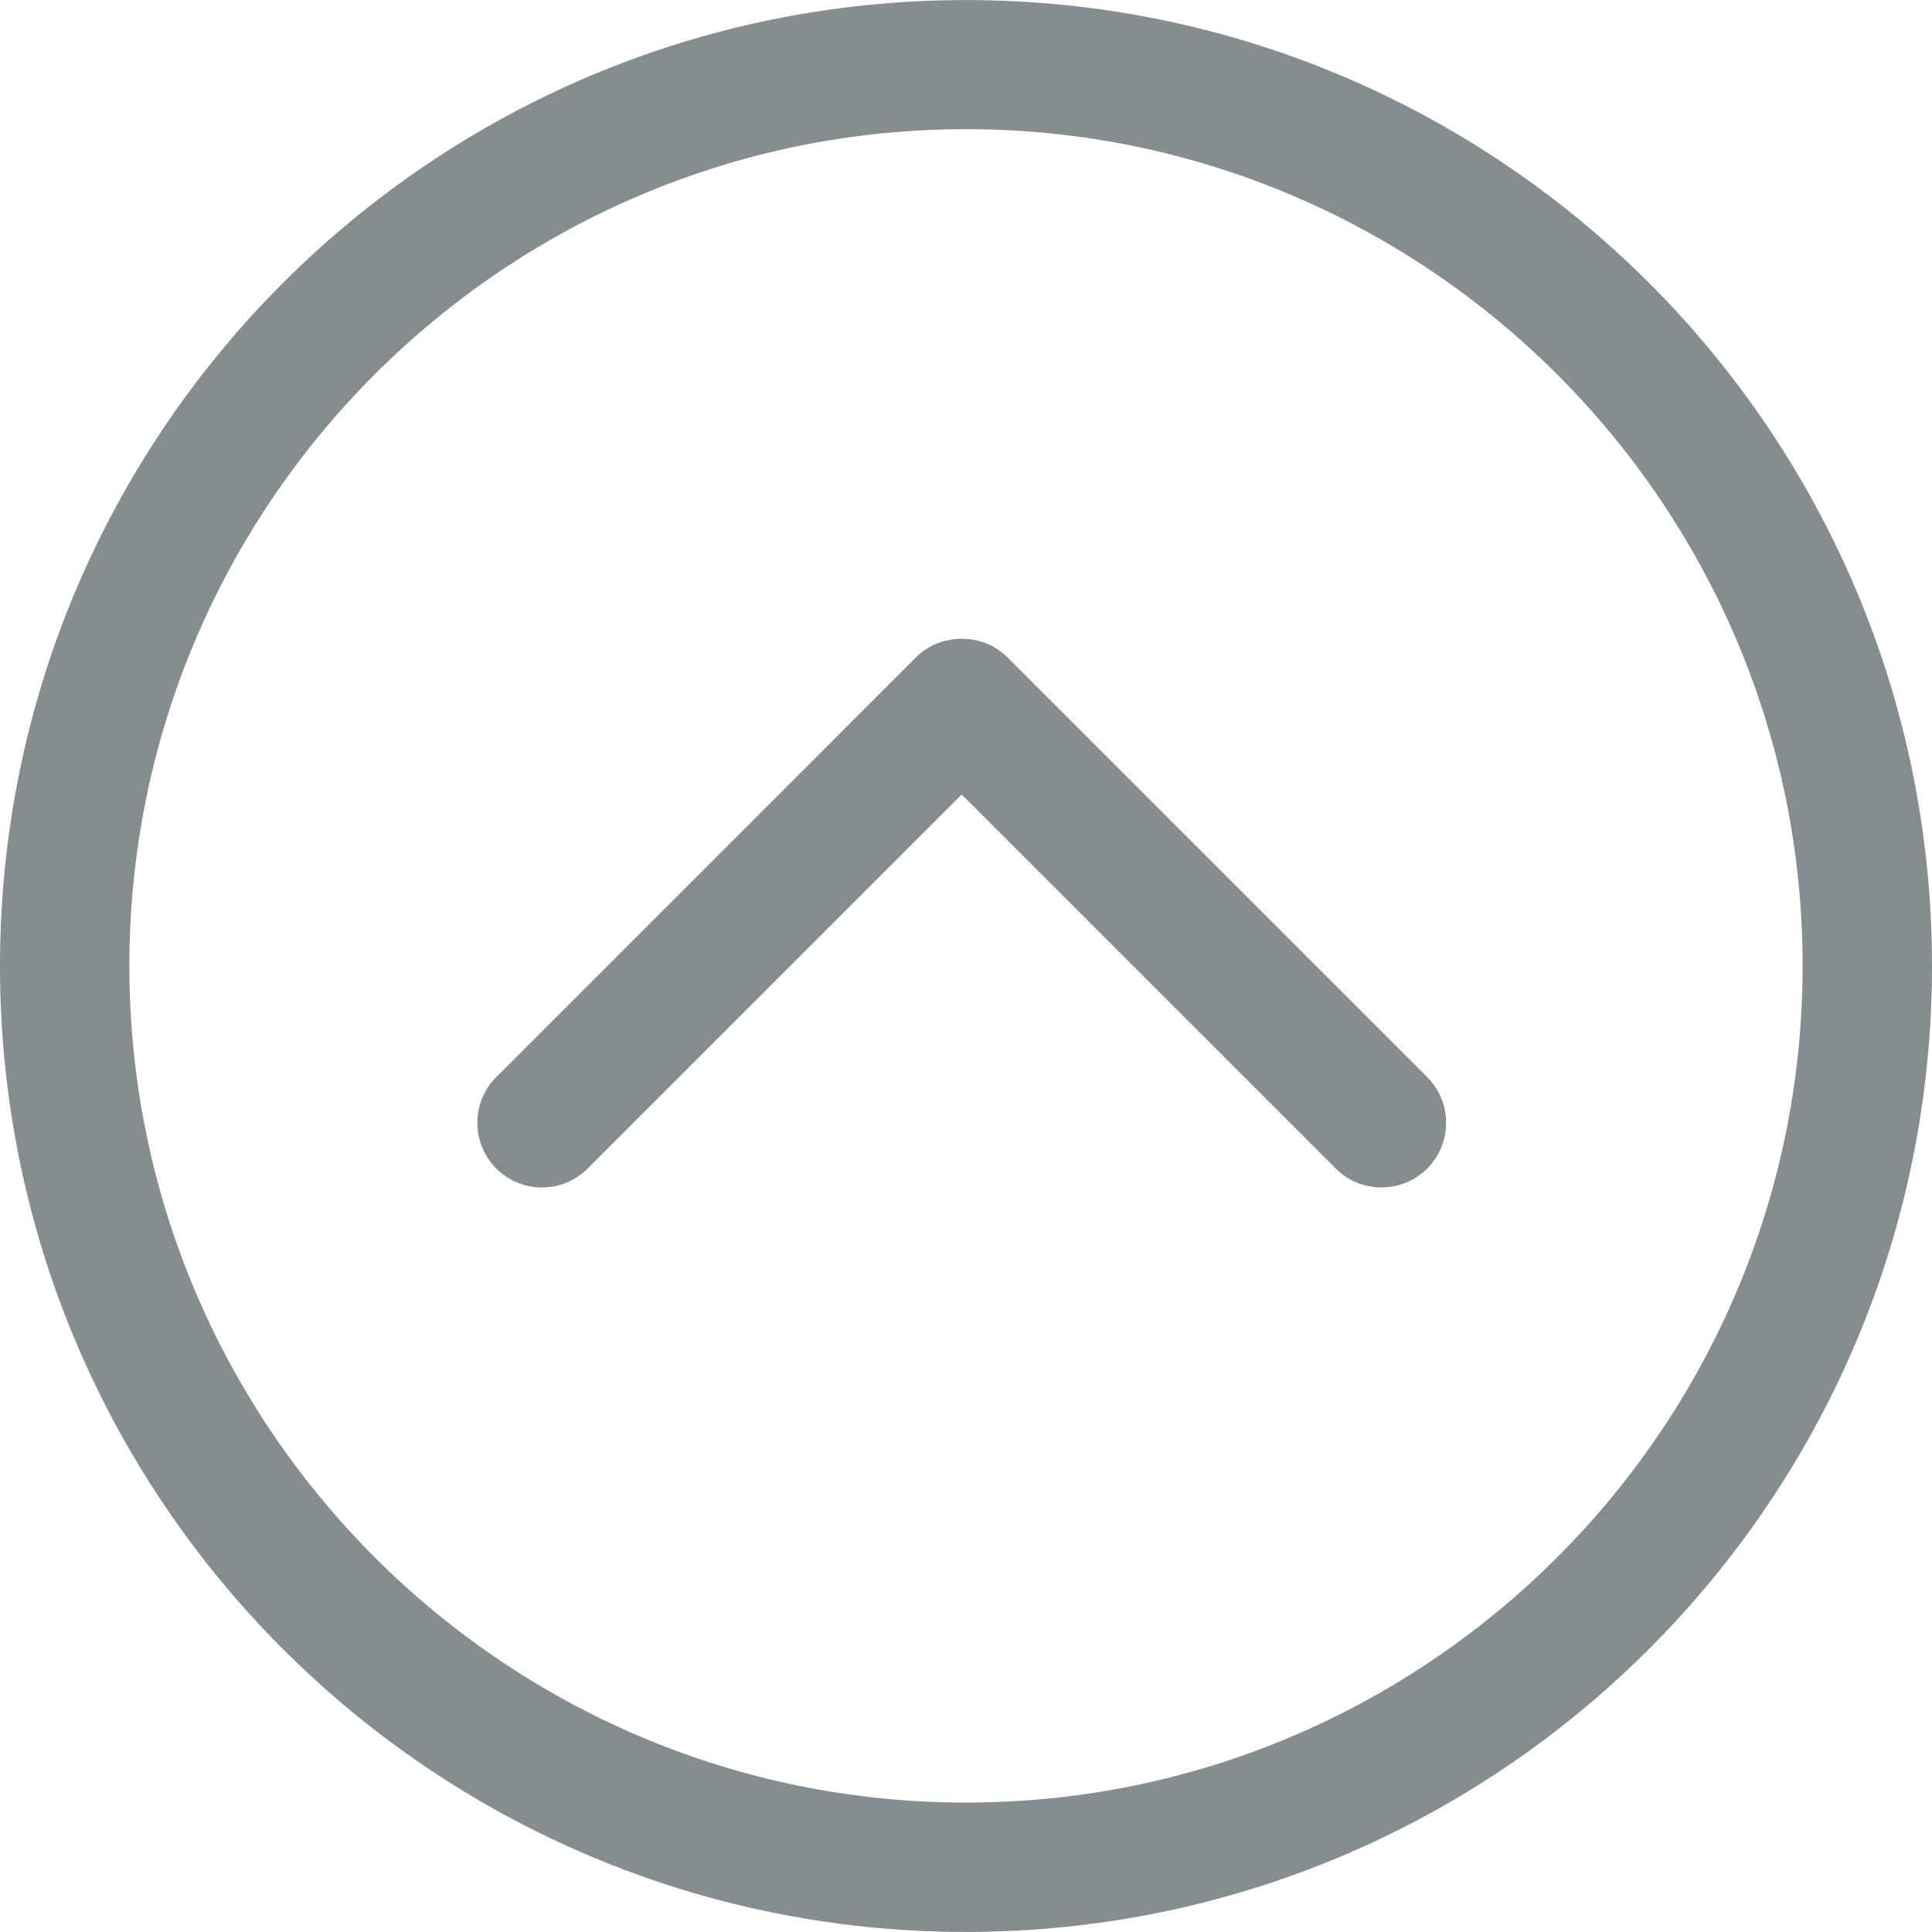 <?xml version="1.0" encoding="iso-8859-1"?>
<!-- Generator: Adobe Illustrator 19.0.0, SVG Export Plug-In . SVG Version: 6.00 Build 0)  -->
<svg xmlns="http://www.w3.org/2000/svg" xmlns:xlink="http://www.w3.org/1999/xlink" version="1.1" id="Capa_1" x="0px" y="0px" viewBox="0 0 474.64 474.64" style="enable-background:new 0 0 474.64 474.64;" xml:space="preserve" width="512px" height="512px">
<g>
	<g>
		<g>
			<path d="M237.32,0.016C106.249,0.016,0,106.233,0,237.336s106.281,237.288,237.32,237.288     s237.32-106.249,237.32-237.32S368.391,0.016,237.32,0.016z M237.32,442.841c-113.336,0-205.537-92.169-205.537-205.569     S123.983,31.735,237.32,31.735s205.537,92.233,205.537,205.537S350.688,442.841,237.32,442.841z" fill="#868d91"/>
			<path d="M247.554,161.534c-3.115-3.115-7.183-4.608-11.283-4.608s-8.168,1.494-11.283,4.608     L121.918,264.605c-6.198,6.198-6.198,16.273,0,22.47c6.198,6.198,16.273,6.198,22.47,0l91.883-91.883l91.883,91.883     c6.198,6.198,16.273,6.198,22.47,0c6.198-6.198,6.198-16.273,0-22.47L247.554,161.534z" fill="#868d91"/>
		</g>
	</g>
</g>
<g>
</g>
<g>
</g>
<g>
</g>
<g>
</g>
<g>
</g>
<g>
</g>
<g>
</g>
<g>
</g>
<g>
</g>
<g>
</g>
<g>
</g>
<g>
</g>
<g>
</g>
<g>
</g>
<g>
</g>
</svg>

